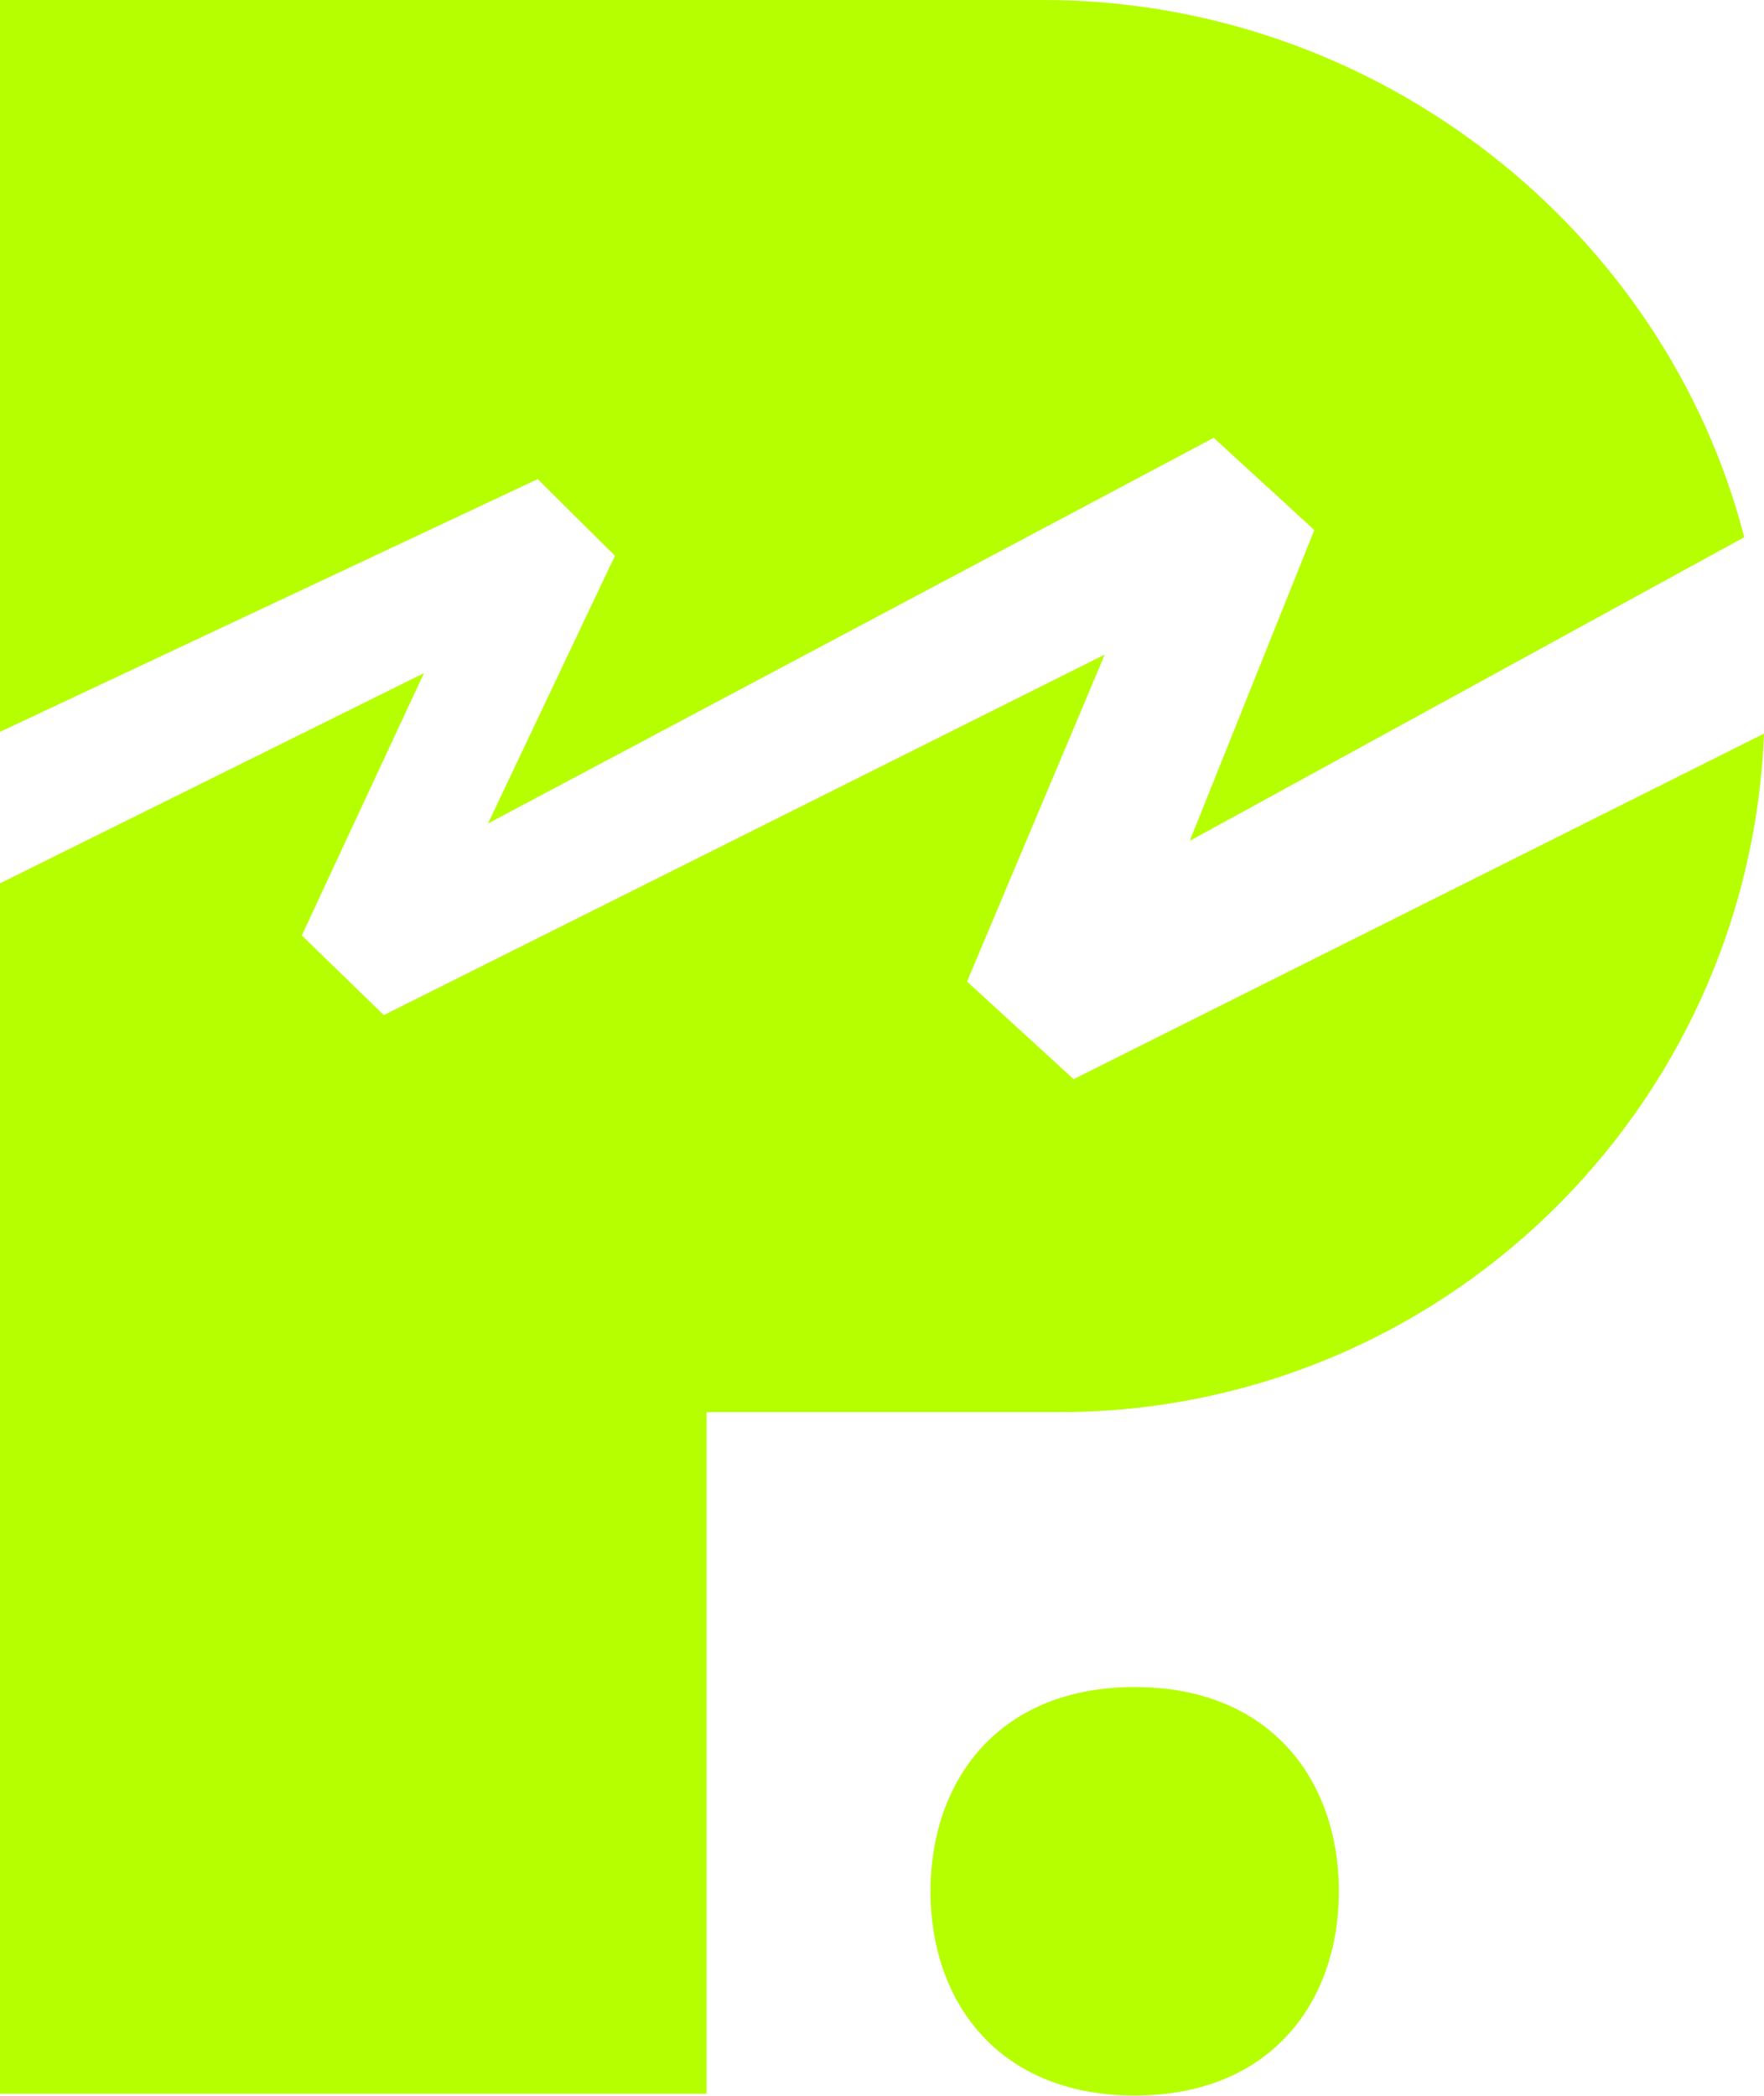 <?xml version="1.0" encoding="UTF-8"?><svg id="Layer_2" xmlns="http://www.w3.org/2000/svg" viewBox="0 0 29.46 35"><defs><style>.cls-1{fill:#b5ff00;stroke-width:0px;}</style></defs><g id="Layer_1-2"><path class="cls-1" d="M10.27,9.28l-2.12,4.47,12.12-6.44,1.68,1.54-2.08,5.19,9.26-5.07C27.8,3.82,22.98,0,17.42,0H0v12.22l8.98-4.22,1.29,1.28Z"/><path class="cls-1" d="M17.93,18.02l-1.78-1.63,2.3-5.46-12.04,6.02-1.37-1.33,2.04-4.38L0,14.75v20.21h11.8v-11.38h5.88c6.36,0,11.53-5.03,11.78-11.33l-11.53,5.77Z"/><path class="cls-1" d="M18.95,28.17c-2.29,0-3.41,1.58-3.41,3.41s1.12,3.41,3.41,3.41,3.41-1.58,3.41-3.41-1.12-3.41-3.41-3.41Z"/></g></svg>